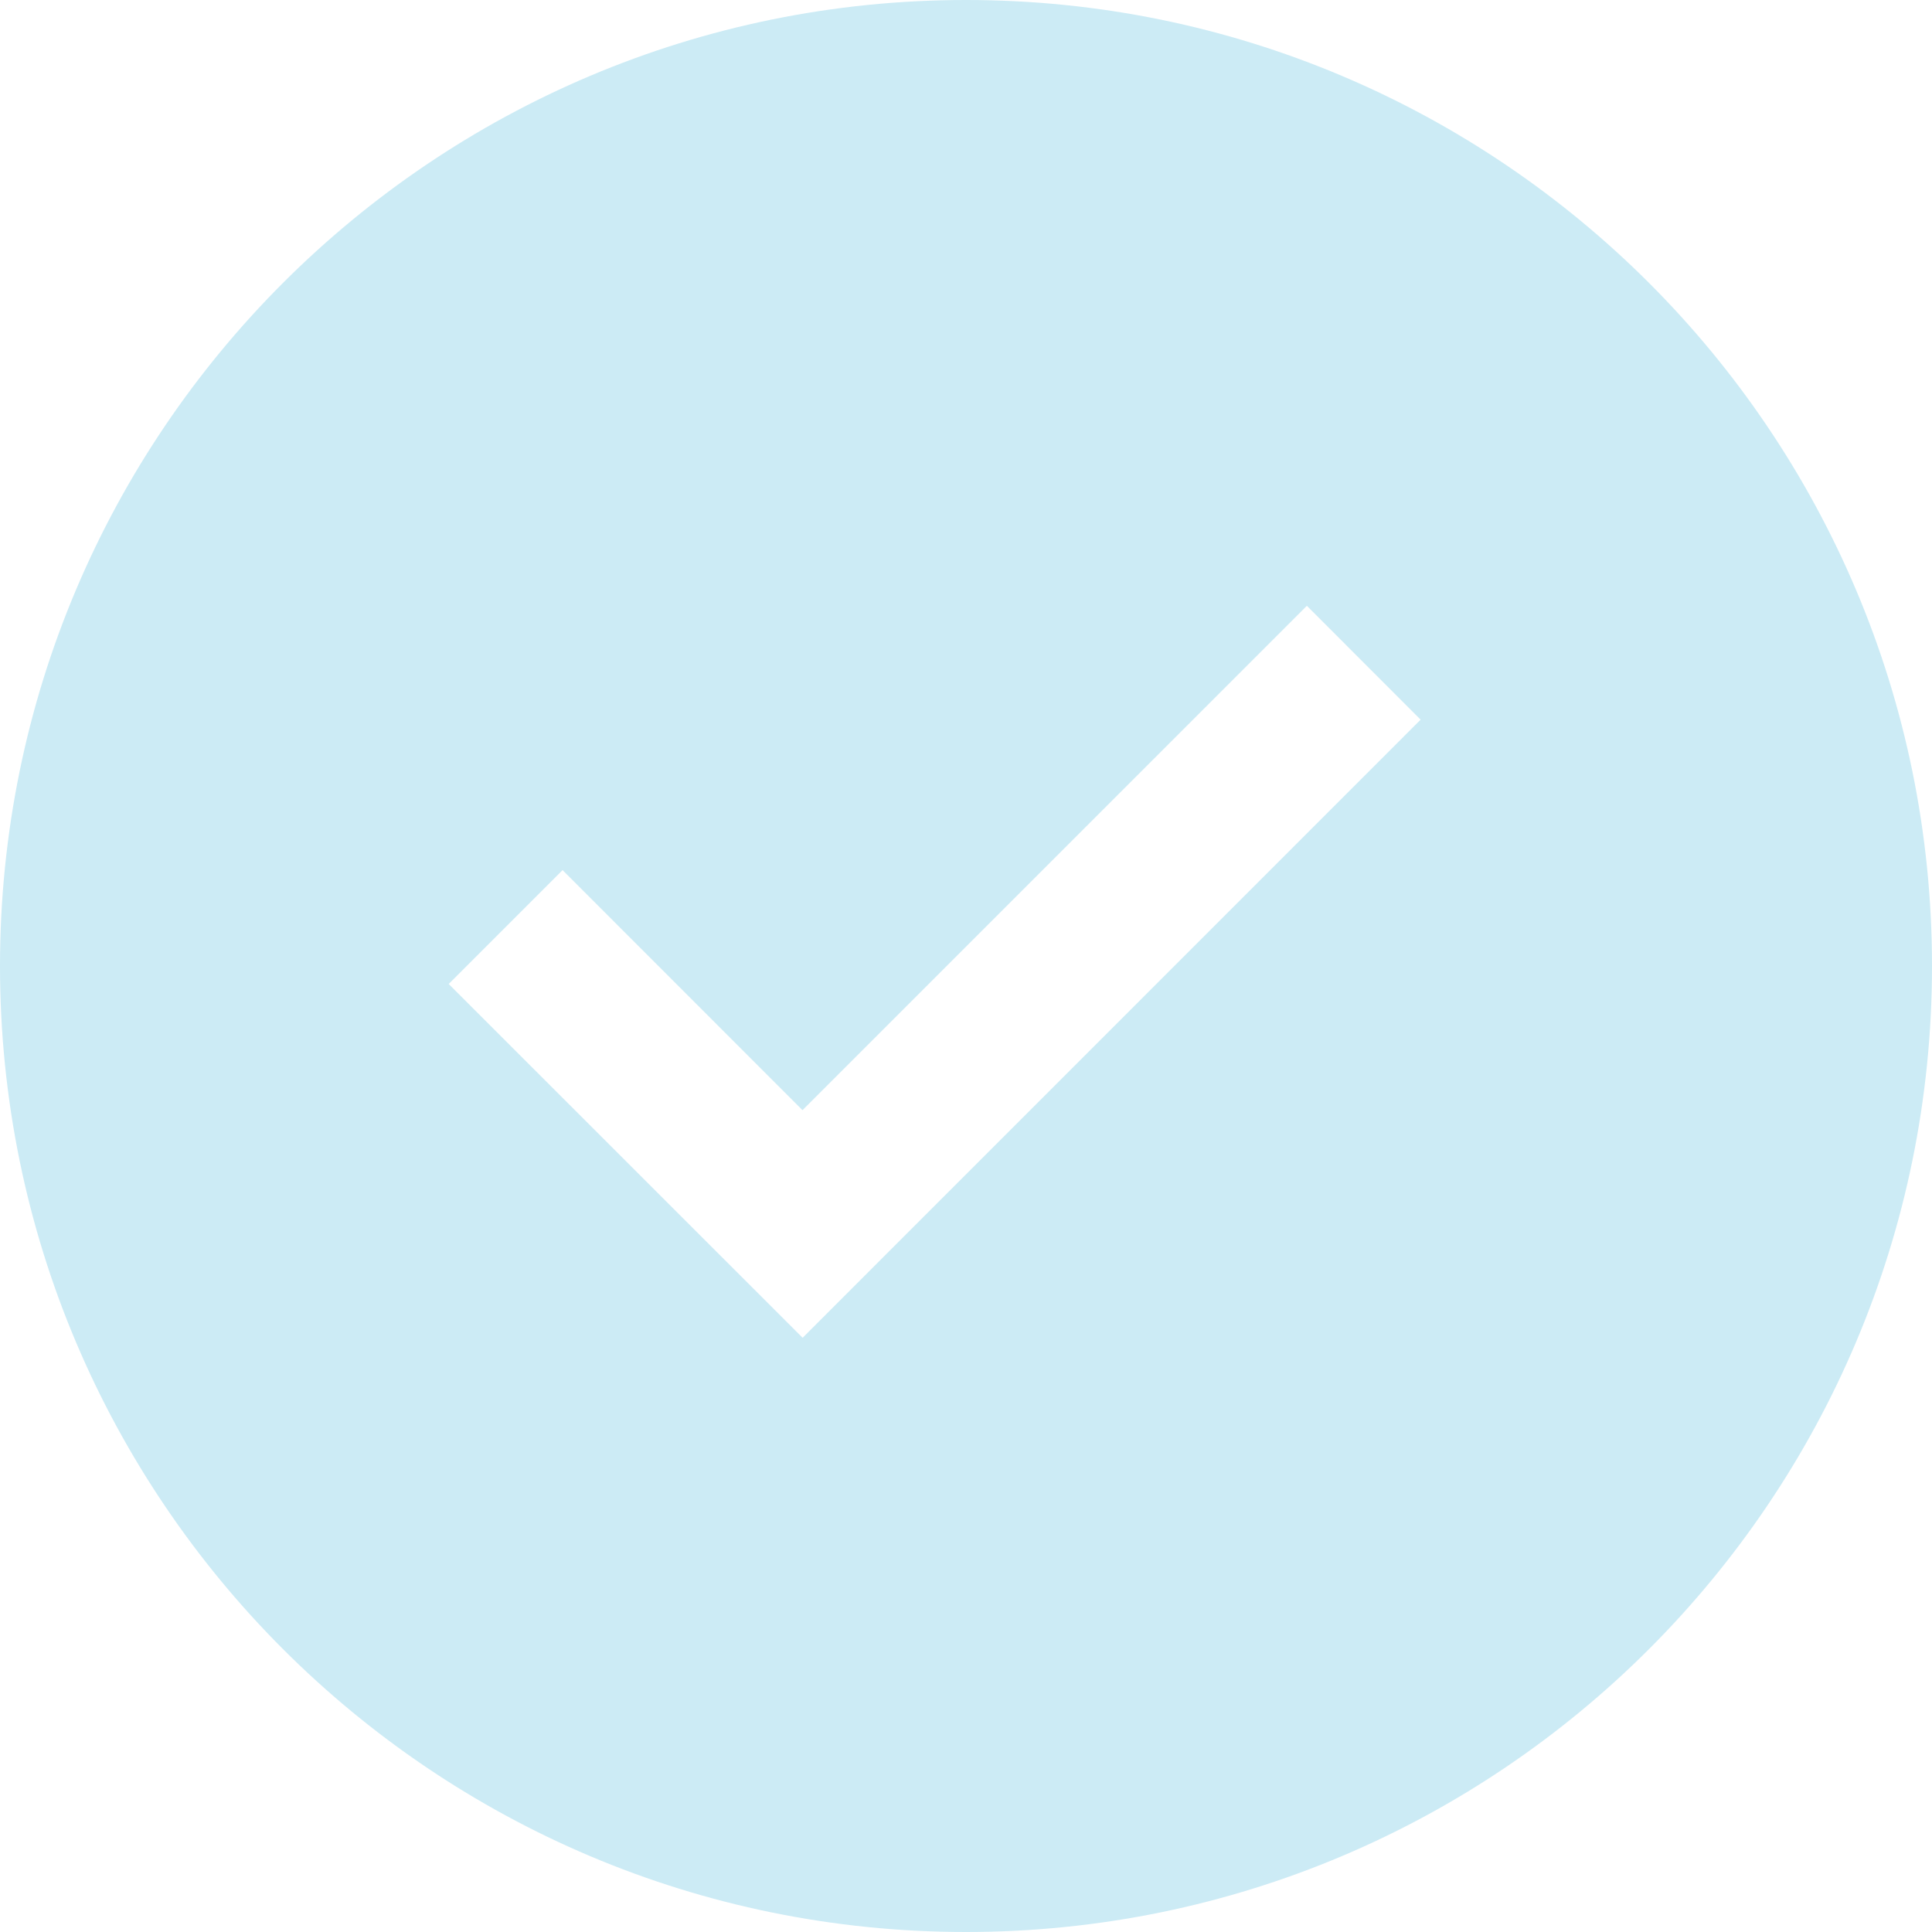 <?xml version="1.0" encoding="UTF-8"?>
<svg width="16px" height="16px" viewBox="0 0 16 16" version="1.1" xmlns="http://www.w3.org/2000/svg" xmlns:xlink="http://www.w3.org/1999/xlink">
    <!-- Generator: Sketch 53.2 (72643) - https://sketchapp.com -->
    <title>XMLID_5_</title>
    <desc>Created with Sketch.</desc>
    <defs>
        <path d="M8,0 C3.582,0 0,3.582 0,8 C0,12.418 3.582,16 8,16 C12.418,16 16,12.418 16,8 C16,3.582 12.418,0 8,0 Z M6.647,11.079 L3.716,8.149 L4.659,7.206 L6.646,9.194 L10.823,5.017 L11.765,5.96 L6.647,11.079 Z" id="path-1"></path>
    </defs>
    <g id="Log-in" stroke="none" stroke-width="1" fill="none" fill-rule="evenodd">
        <g id="ICONS/16px/icon-circle-check-negative">
            <mask id="mask-2" fill="white">
                <use xlink:href="#path-1"></use>
            </mask>
            <use id="XMLID_5_" fill="#CCEBF5" fill-rule="nonzero" xlink:href="#path-1"></use>
        </g>
    </g>
</svg>